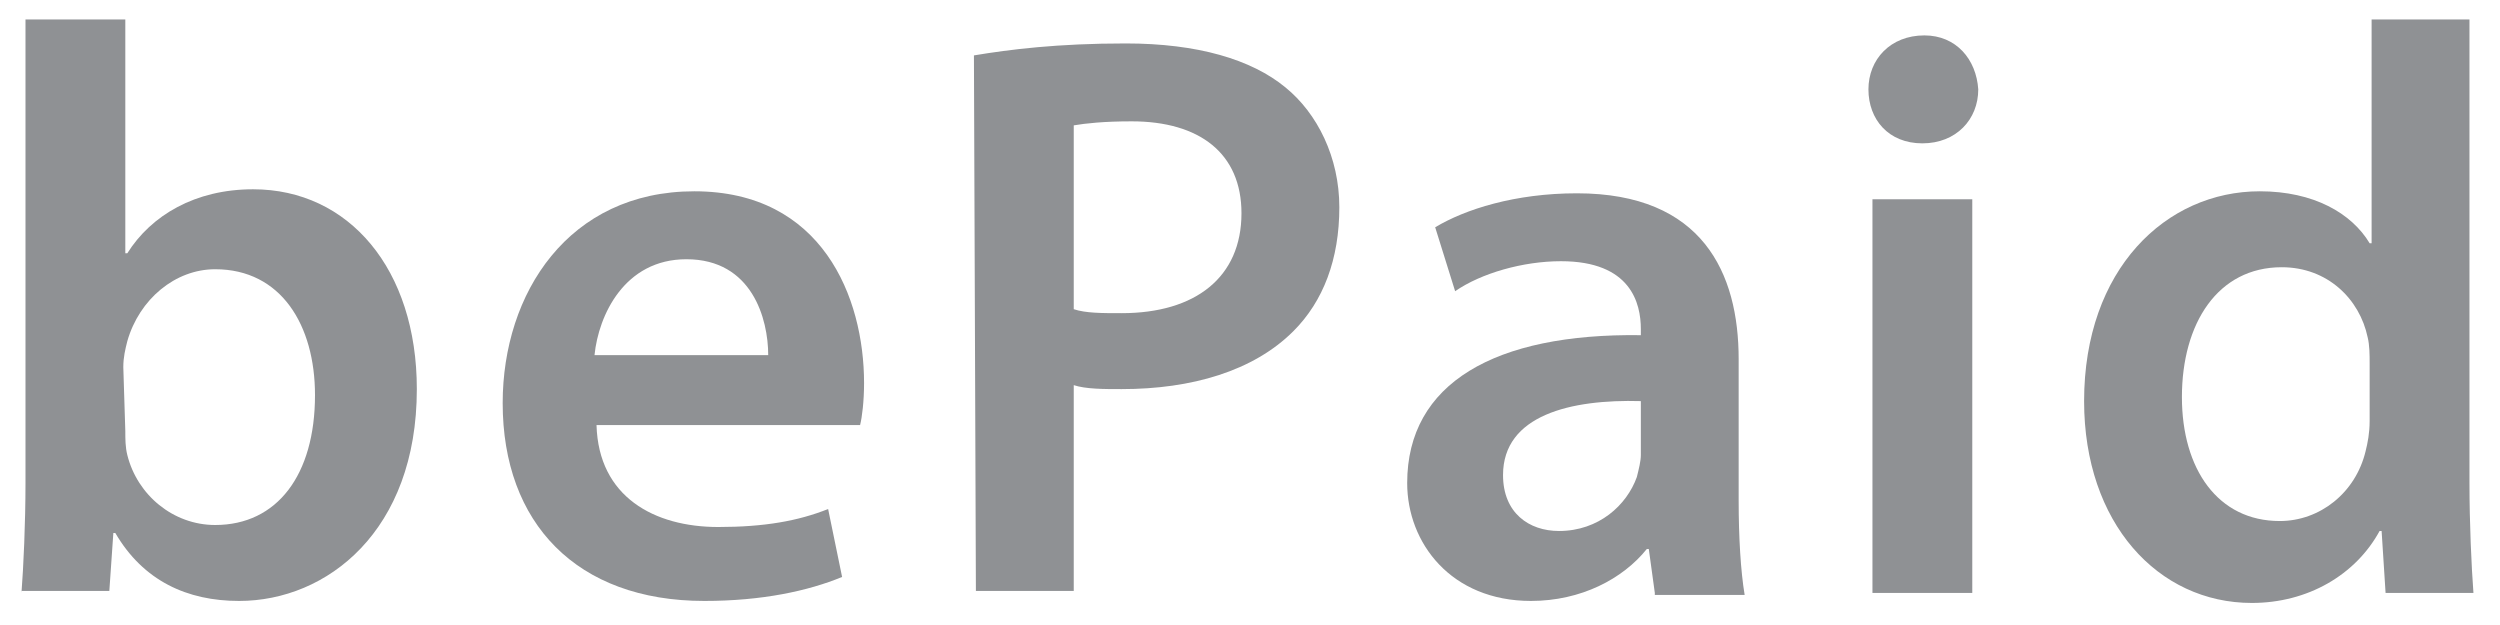 <svg width="56" height="14" viewBox="0 0 56 14" fill="none" xmlns="http://www.w3.org/2000/svg">
<path d="M2.807 9.656C2.807 9.835 2.807 10.014 2.852 10.193C3.075 11.089 3.88 11.76 4.82 11.76C6.206 11.76 7.056 10.641 7.056 8.851C7.056 7.284 6.296 6.031 4.82 6.031C3.925 6.031 3.12 6.702 2.852 7.642C2.807 7.821 2.762 8 2.762 8.224L2.807 9.656ZM0.481 13.282C0.526 12.7 0.571 11.715 0.571 10.82V0.436H2.807V5.673H2.852C3.388 4.822 4.372 4.24 5.669 4.24C7.816 4.24 9.337 6.031 9.337 8.716C9.337 11.894 7.324 13.461 5.356 13.461C4.194 13.461 3.21 13.013 2.583 11.939H2.539L2.449 13.237H0.481V13.282Z" fill="#8F9194"/>
<path d="M17.208 7.955C17.208 7.149 16.851 5.807 15.375 5.807C13.988 5.807 13.407 7.06 13.317 7.955H17.208ZM13.362 9.522C13.407 11.133 14.659 11.805 16.09 11.805C17.119 11.805 17.879 11.67 18.55 11.402L18.863 12.924C18.103 13.237 17.074 13.461 15.777 13.461C12.915 13.461 11.26 11.715 11.26 9.029C11.26 6.567 12.736 4.285 15.553 4.285C18.416 4.285 19.355 6.657 19.355 8.582C19.355 8.985 19.311 9.343 19.266 9.522H13.362Z" fill="#8F9194"/>
<path d="M24.052 6.926C24.32 7.015 24.678 7.015 25.125 7.015C26.78 7.015 27.809 6.21 27.809 4.777C27.809 3.434 26.87 2.718 25.349 2.718C24.723 2.718 24.32 2.763 24.052 2.808V6.926ZM21.816 1.241C22.621 1.107 23.694 0.973 25.215 0.973C26.825 0.973 28.033 1.331 28.793 1.957C29.509 2.539 30.001 3.524 30.001 4.643C30.001 5.807 29.643 6.747 28.972 7.418C28.077 8.313 26.691 8.716 25.125 8.716C24.723 8.716 24.32 8.716 24.052 8.627V13.237H21.86L21.816 1.241Z" fill="#8F9194"/>
<path d="M36.755 8.985C35.189 8.94 33.668 9.298 33.668 10.641C33.668 11.491 34.25 11.894 34.921 11.894C35.815 11.894 36.441 11.312 36.665 10.686C36.71 10.507 36.755 10.328 36.755 10.193V8.985ZM37.068 13.282L36.933 12.297H36.889C36.352 12.968 35.413 13.461 34.294 13.461C32.505 13.461 31.521 12.163 31.521 10.82C31.521 8.582 33.489 7.463 36.755 7.508V7.373C36.755 6.791 36.531 5.851 34.965 5.851C34.116 5.851 33.176 6.12 32.595 6.523L32.148 5.091C32.819 4.688 33.937 4.33 35.323 4.33C38.141 4.33 38.946 6.12 38.946 8.045V11.223C38.946 12.028 38.991 12.789 39.08 13.326H37.068V13.282Z" fill="#8F9194"/>
<path d="M41.943 4.464H44.179V13.282H41.943V4.464ZM44.313 2.002C44.313 2.673 43.821 3.211 43.061 3.211C42.3 3.211 41.853 2.673 41.853 2.002C41.853 1.331 42.345 0.793 43.106 0.793C43.821 0.793 44.269 1.331 44.313 2.002Z" fill="#8F9194"/>
<path d="M53.08 8.134C53.08 7.955 53.08 7.732 53.035 7.553C52.856 6.702 52.14 5.986 51.111 5.986C49.68 5.986 48.875 7.239 48.875 8.895C48.875 10.507 49.68 11.671 51.067 11.671C51.961 11.671 52.766 11.044 52.99 10.104C53.035 9.925 53.08 9.701 53.08 9.432V8.134ZM55.316 0.436V10.82C55.316 11.715 55.361 12.7 55.405 13.282H53.437L53.348 11.894H53.303C52.766 12.879 51.693 13.506 50.441 13.506C48.338 13.506 46.684 11.715 46.684 8.985C46.684 6.031 48.517 4.285 50.62 4.285C51.827 4.285 52.677 4.777 53.08 5.449H53.124V0.436H55.316Z" fill="#8F9194"/>
</svg>
